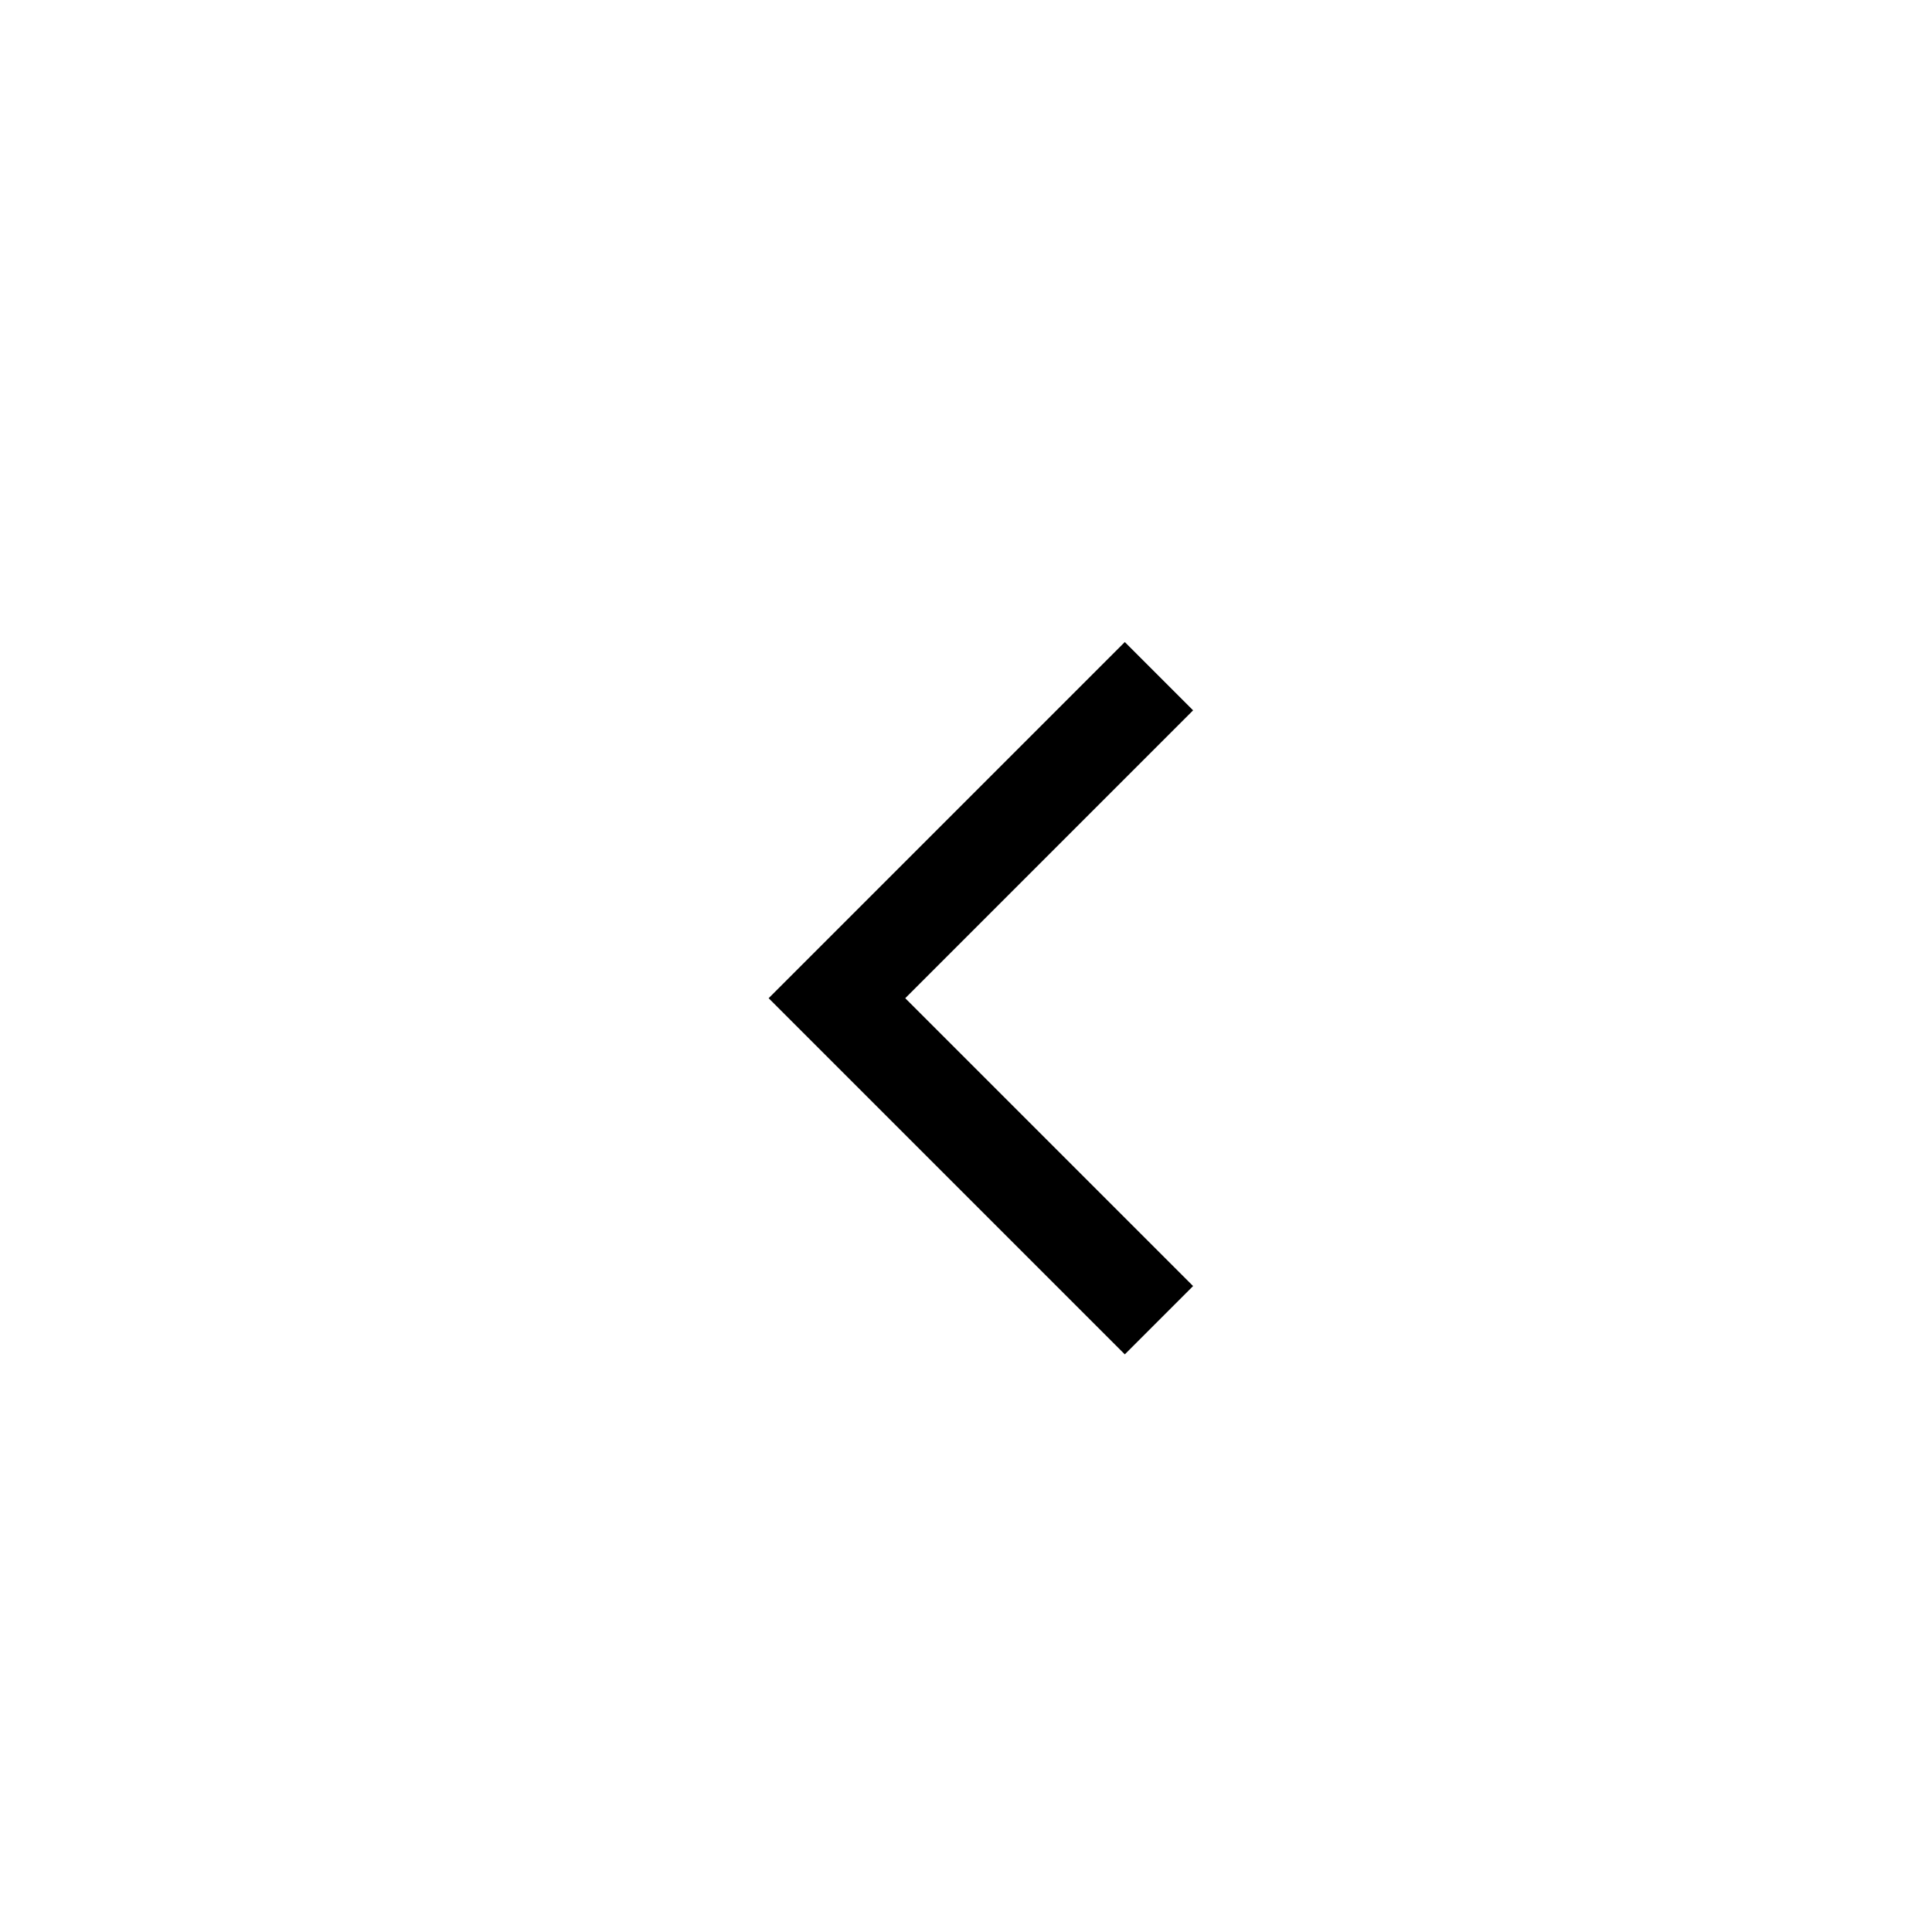 <svg xmlns="http://www.w3.org/2000/svg" width="30" height="30" viewBox="0 0 30 30">
  <defs>
    <style>
      .cls-1 {
        fill: #fff;
        opacity: 0;
      }

      .cls-2 {
        fill: rgba(255,133,133,0);
      }

      .cls-3 {
        fill: none;
        stroke: #000;
        stroke-width: 1.5px;
      }
    </style>
  </defs>
  <g id="그룹_30435" data-name="그룹 30435" transform="translate(-375 -44)">
    <rect id="사각형_30210" data-name="사각형 30210" class="cls-1" width="30" height="30" transform="translate(375 44)"/>
    <g id="main_arrow" transform="translate(387 54)">
      <g id="그룹_29407" data-name="그룹 29407">
        <rect id="사각형_26301" data-name="사각형 26301" class="cls-2" width="7" height="11"/>
        <path id="패스_4099" data-name="패스 4099" class="cls-3" d="M6667.7,124.25l-5,5,5,5" transform="translate(-6661.704 -123.75)"/>
      </g>
    </g>
  </g>
</svg>

